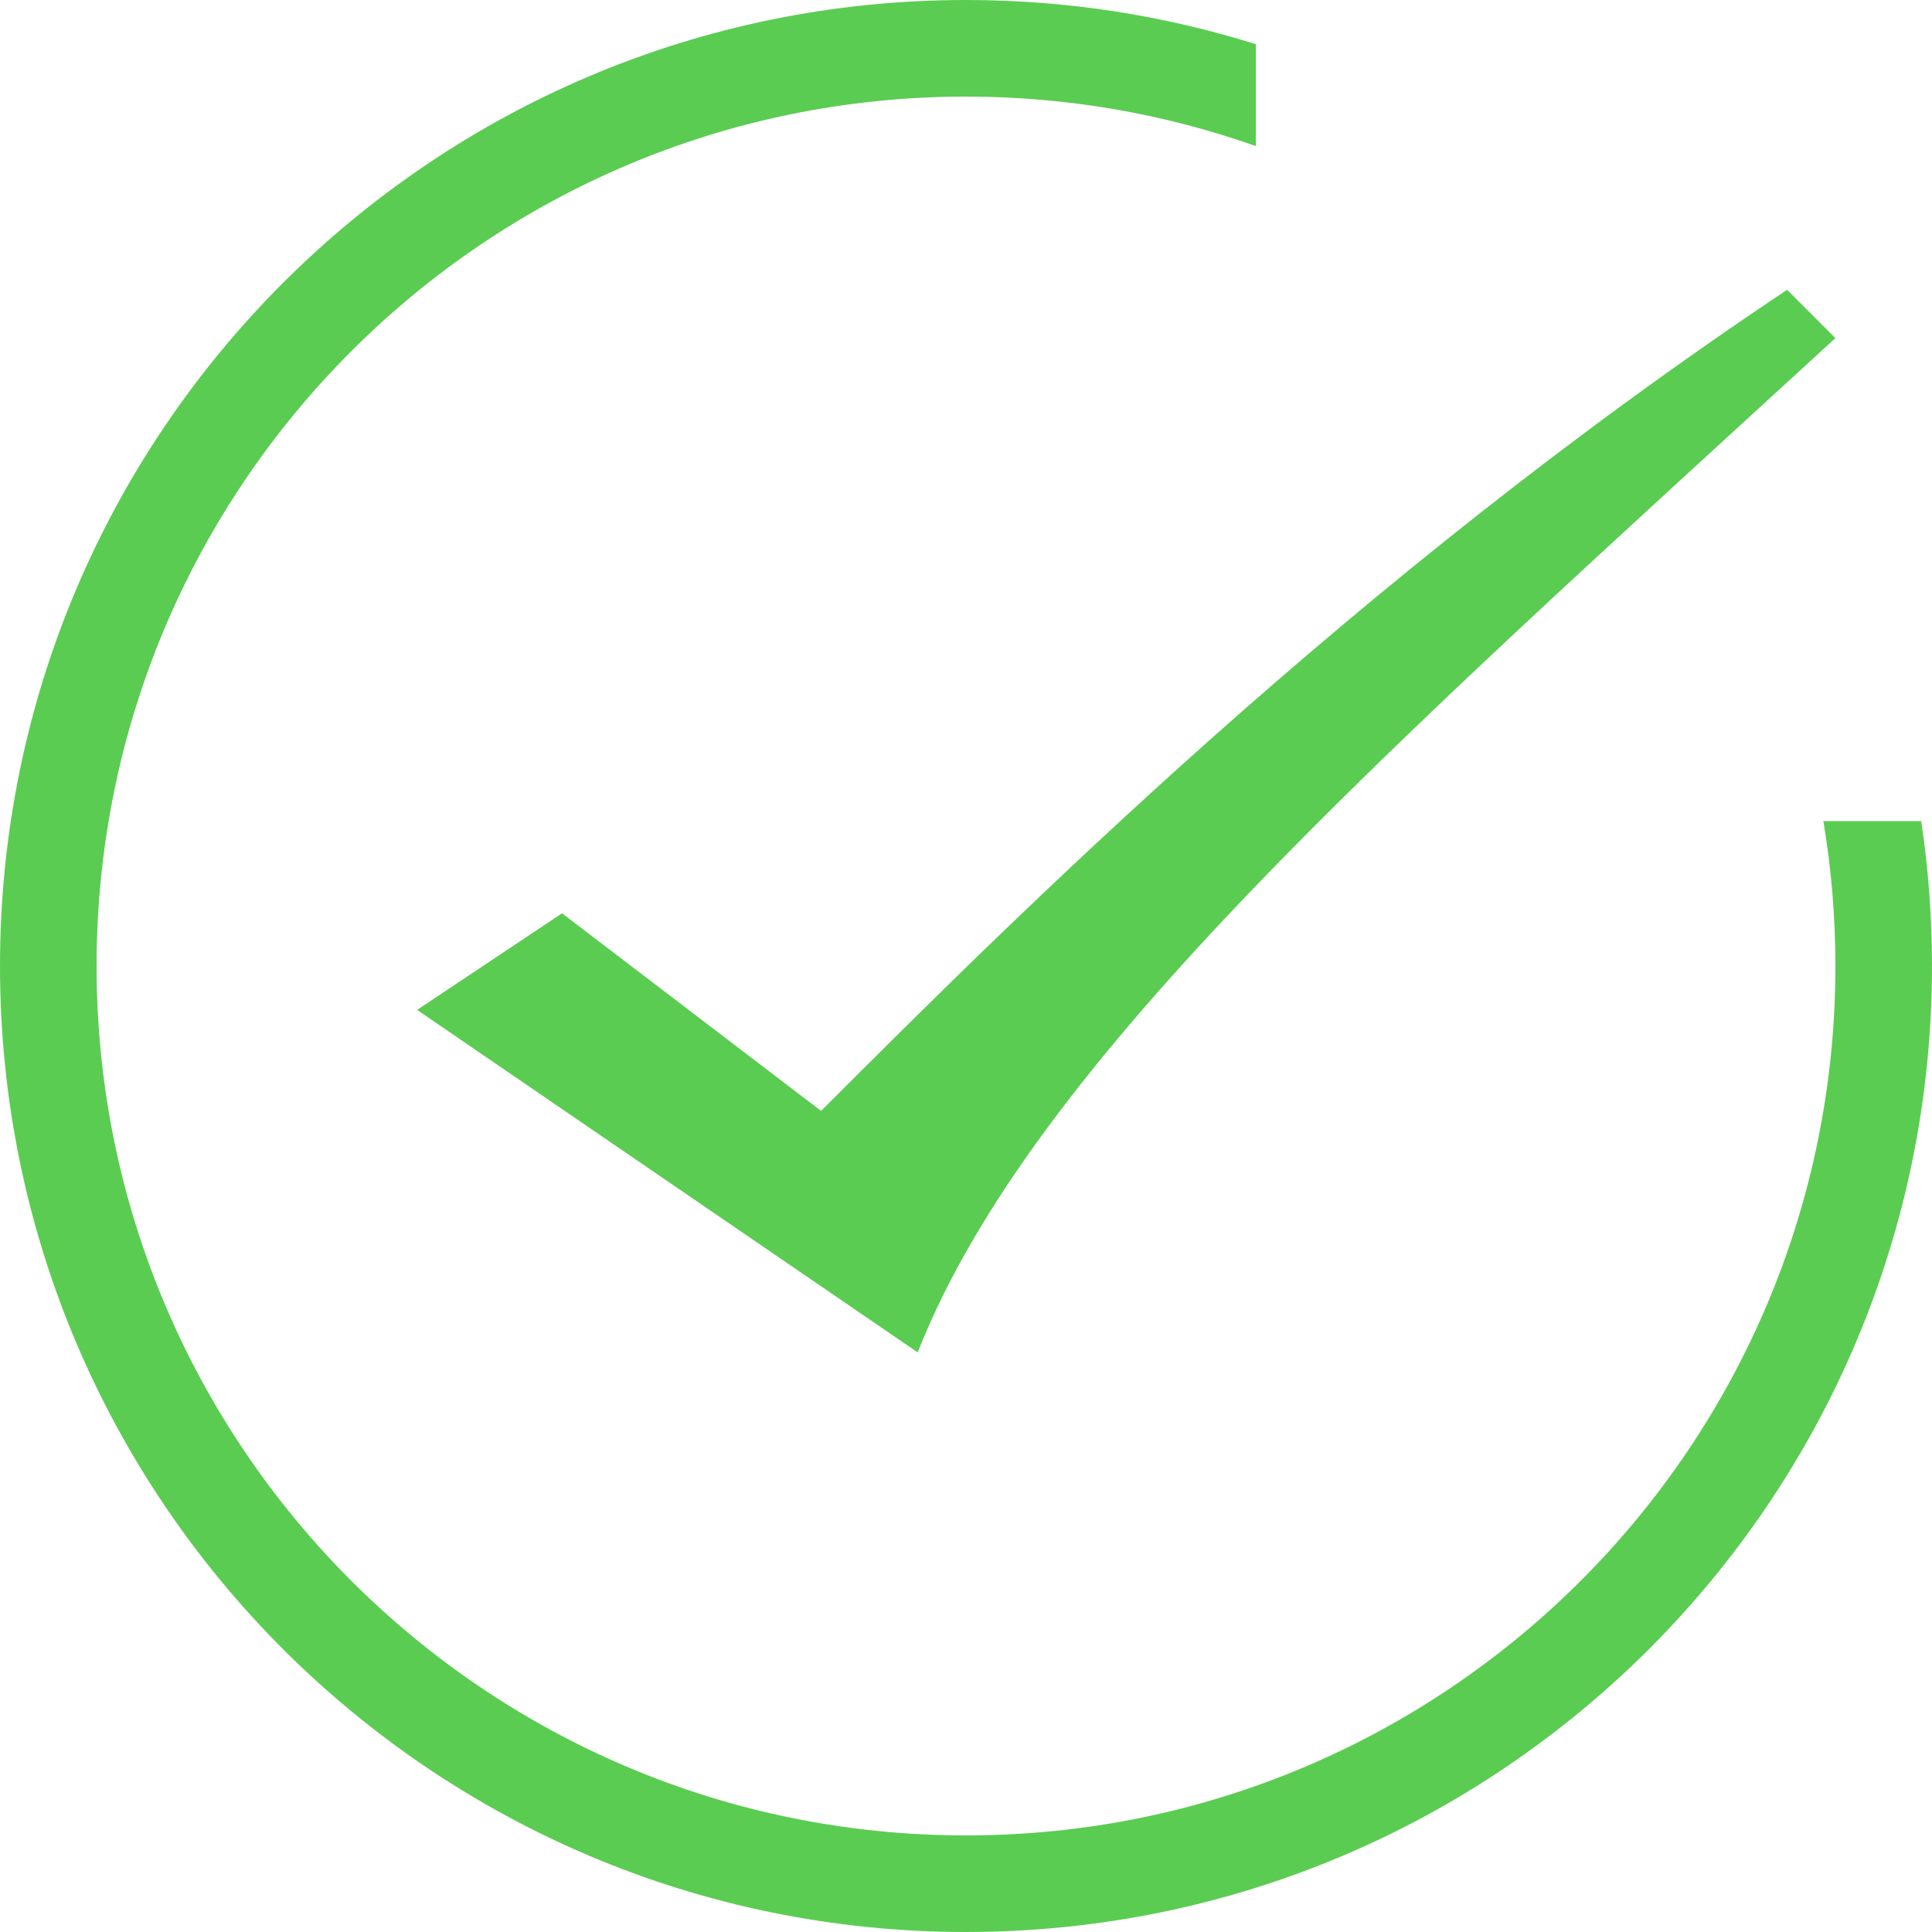 <?xml version="1.0" encoding="UTF-8"?>
<svg width="44px" height="44px" viewBox="0 0 44 44" version="1.1" xmlns="http://www.w3.org/2000/svg" xmlns:xlink="http://www.w3.org/1999/xlink">
    <!-- Generator: Sketch 57 (83077) - https://sketch.com -->
    <title>caozuochenggong</title>
    <desc>Created with Sketch.</desc>
    <g id="实名认证/人工审核" stroke="none" stroke-width="1" fill="none" fill-rule="evenodd">
        <g id="企业实名认证—对公转账4" transform="translate(-938, -349)" fill="#5BCC52">
            <g id="caozuochenggong-2" transform="translate(938, 349)">
                <path d="M22,0 C24.3,0 26.517,0.353 28.601,1.007 L28.601,3.327 C26.536,2.597 24.315,2.2 22,2.2 C11.065,2.2 2.2,11.065 2.2,22 C2.2,32.935 11.065,41.8 22,41.8 C32.935,41.8 41.8,32.935 41.8,22 C41.8,20.876 41.706,19.773 41.526,18.7 L43.754,18.701 C43.916,19.777 44,20.879 44,22 C44,34.15 34.15,44 22,44 C9.85,44 0,34.15 0,22 C0,9.85 9.85,0 22,0 Z M40.7,6.6 L41.8,7.7 C31.742,16.934 23.51,24.157 20.9,30.8 L9.5,23 L12.8,20.8 L18.7,25.3 C23.1,20.9 30.8,13.2 40.7,6.6 Z" id="caozuochenggong"></path>
            </g>
        </g>
    </g>
</svg>